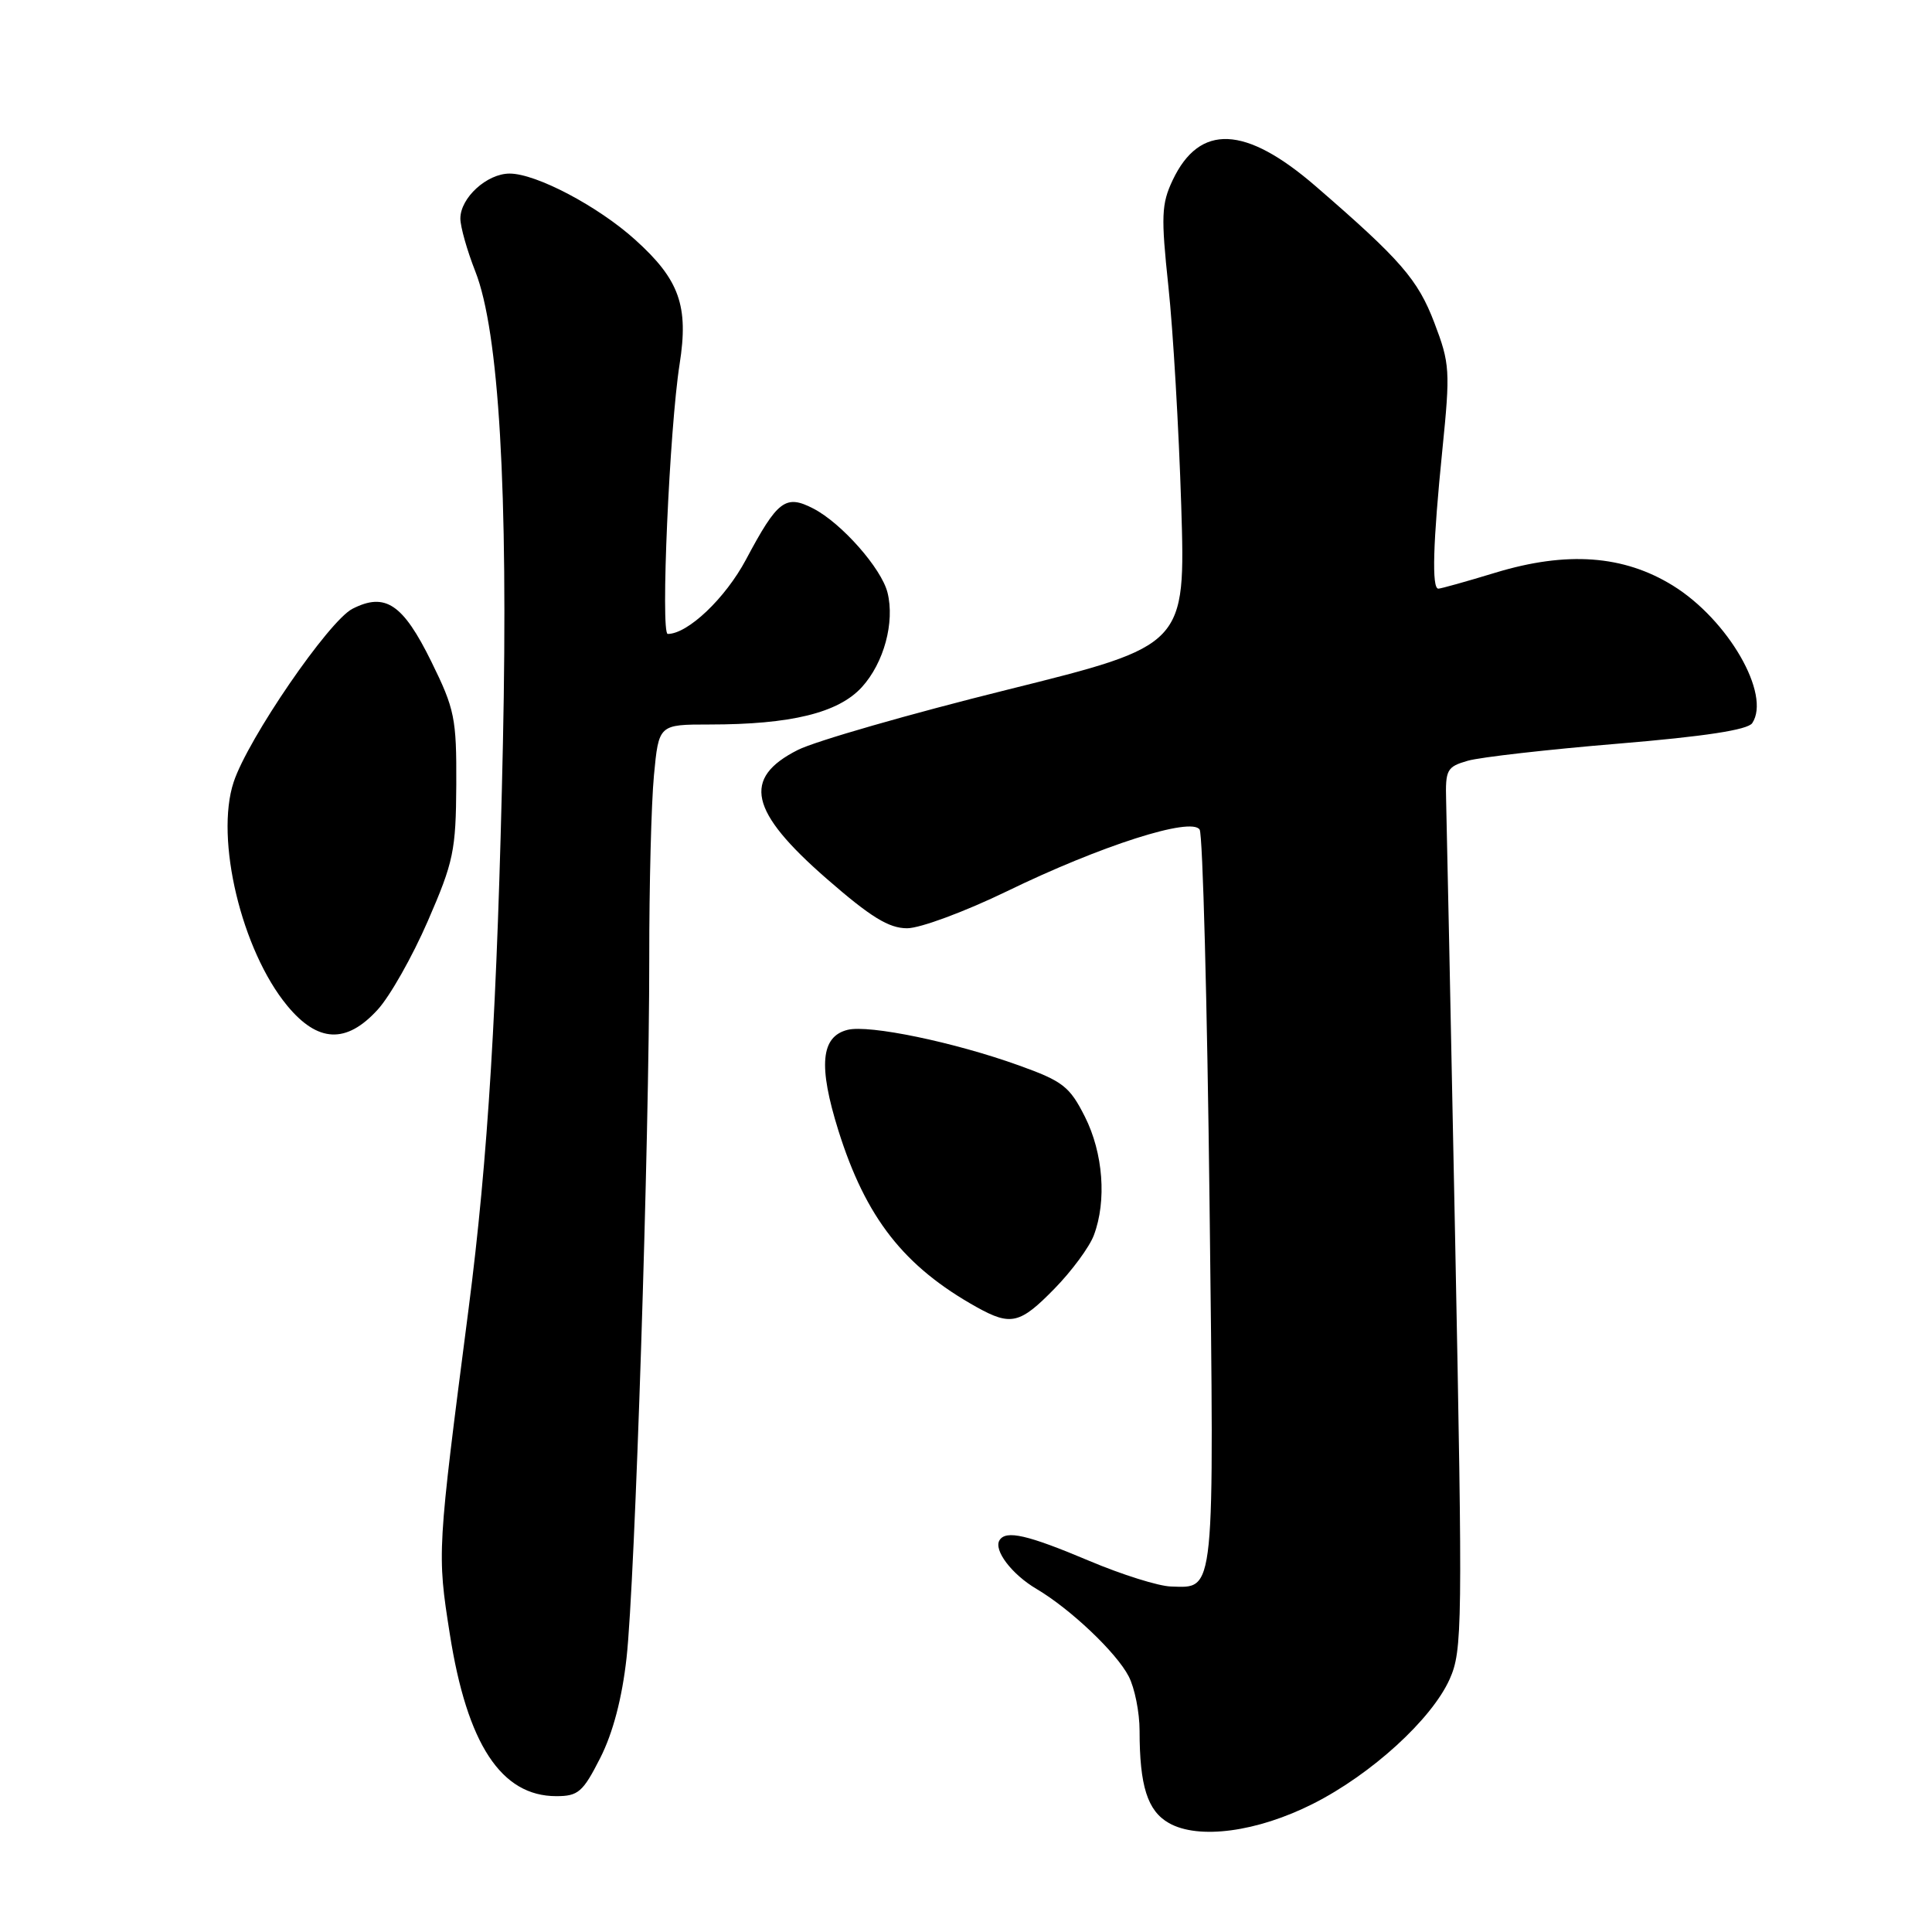 <?xml version="1.0" encoding="UTF-8" standalone="no"?>
<!DOCTYPE svg PUBLIC "-//W3C//DTD SVG 1.1//EN" "http://www.w3.org/Graphics/SVG/1.1/DTD/svg11.dtd" >
<svg xmlns="http://www.w3.org/2000/svg" xmlns:xlink="http://www.w3.org/1999/xlink" version="1.1" viewBox="0 0 256 256">
 <g >
 <path fill="currentColor"
d=" M 173.98 239.01 C 181.73 235.10 189.71 227.81 192.09 222.49 C 193.78 218.70 193.82 215.54 192.82 164.49 C 192.23 134.80 191.69 108.51 191.62 106.08 C 191.51 101.98 191.72 101.60 194.50 100.80 C 196.15 100.33 205.11 99.31 214.40 98.54 C 225.93 97.58 231.58 96.71 232.18 95.82 C 234.70 92.03 228.99 82.12 221.66 77.59 C 215.14 73.56 207.61 73.01 198.16 75.88 C 194.32 77.05 190.92 78.00 190.59 78.00 C 189.70 78.00 189.87 71.98 191.12 59.61 C 192.18 49.11 192.12 48.18 190.06 42.77 C 187.87 37.03 185.61 34.43 174.34 24.68 C 165.01 16.61 158.96 16.35 155.39 23.86 C 153.89 27.03 153.83 28.64 154.82 37.97 C 155.44 43.76 156.20 56.83 156.52 67.01 C 157.09 85.52 157.09 85.52 133.52 91.38 C 120.55 94.60 108.04 98.20 105.72 99.37 C 98.31 103.11 99.29 107.50 109.53 116.43 C 115.37 121.52 117.77 123.00 120.20 123.00 C 121.92 123.00 127.87 120.79 133.42 118.10 C 145.86 112.05 157.89 108.20 158.96 109.93 C 159.37 110.59 159.96 132.81 160.27 159.32 C 160.89 211.95 161.05 210.39 155.16 210.22 C 153.53 210.18 148.66 208.65 144.35 206.83 C 136.15 203.37 133.30 202.71 132.44 204.09 C 131.63 205.40 134.07 208.61 137.34 210.54 C 141.83 213.19 147.94 218.98 149.56 222.13 C 150.35 223.65 151.00 226.89 151.00 229.33 C 151.00 236.65 152.05 239.95 154.88 241.56 C 158.80 243.79 166.58 242.75 173.98 239.01 Z  M 79.54 232.93 C 81.22 229.62 82.43 225.01 83.02 219.68 C 84.14 209.68 86.04 150.97 86.03 127.00 C 86.02 117.38 86.30 106.46 86.65 102.75 C 87.29 96.00 87.29 96.00 94.01 96.00 C 104.81 96.00 111.09 94.46 114.20 91.05 C 117.13 87.83 118.58 82.46 117.60 78.52 C 116.79 75.30 111.51 69.32 107.78 67.39 C 104.09 65.48 103.04 66.27 98.85 74.14 C 96.11 79.28 91.14 84.00 88.48 84.00 C 87.51 84.00 88.71 56.78 90.05 48.26 C 91.27 40.54 90.03 37.06 84.19 31.79 C 79.26 27.33 71.04 23.00 67.53 23.00 C 64.52 23.00 61.00 26.21 61.00 28.96 C 61.00 30.04 61.89 33.19 62.98 35.96 C 66.12 43.93 67.35 65.00 66.64 98.50 C 65.89 133.43 64.67 153.50 62.08 173.50 C 57.92 205.62 57.91 205.76 59.60 216.50 C 61.89 231.11 66.41 238.00 73.71 238.00 C 76.62 238.00 77.24 237.46 79.54 232.93 Z  M 139.73 170.75 C 142.02 168.41 144.36 165.23 144.94 163.68 C 146.66 159.12 146.18 152.78 143.75 147.96 C 141.73 143.96 140.83 143.26 135.00 141.17 C 126.41 138.08 115.15 135.75 112.31 136.46 C 108.76 137.35 108.41 141.23 111.09 149.80 C 114.73 161.39 119.77 167.82 129.43 173.21 C 133.95 175.72 135.16 175.43 139.73 170.75 Z  M 50.04 133.79 C 51.66 132.03 54.65 126.74 56.69 122.04 C 60.10 114.20 60.41 112.72 60.46 103.98 C 60.50 95.16 60.25 93.96 57.15 87.66 C 53.39 80.02 51.05 78.45 46.70 80.67 C 43.56 82.28 32.85 97.89 30.96 103.63 C 28.47 111.15 32.01 125.93 38.05 133.25 C 42.11 138.17 45.89 138.34 50.04 133.79 Z "/>
</g>
</svg>